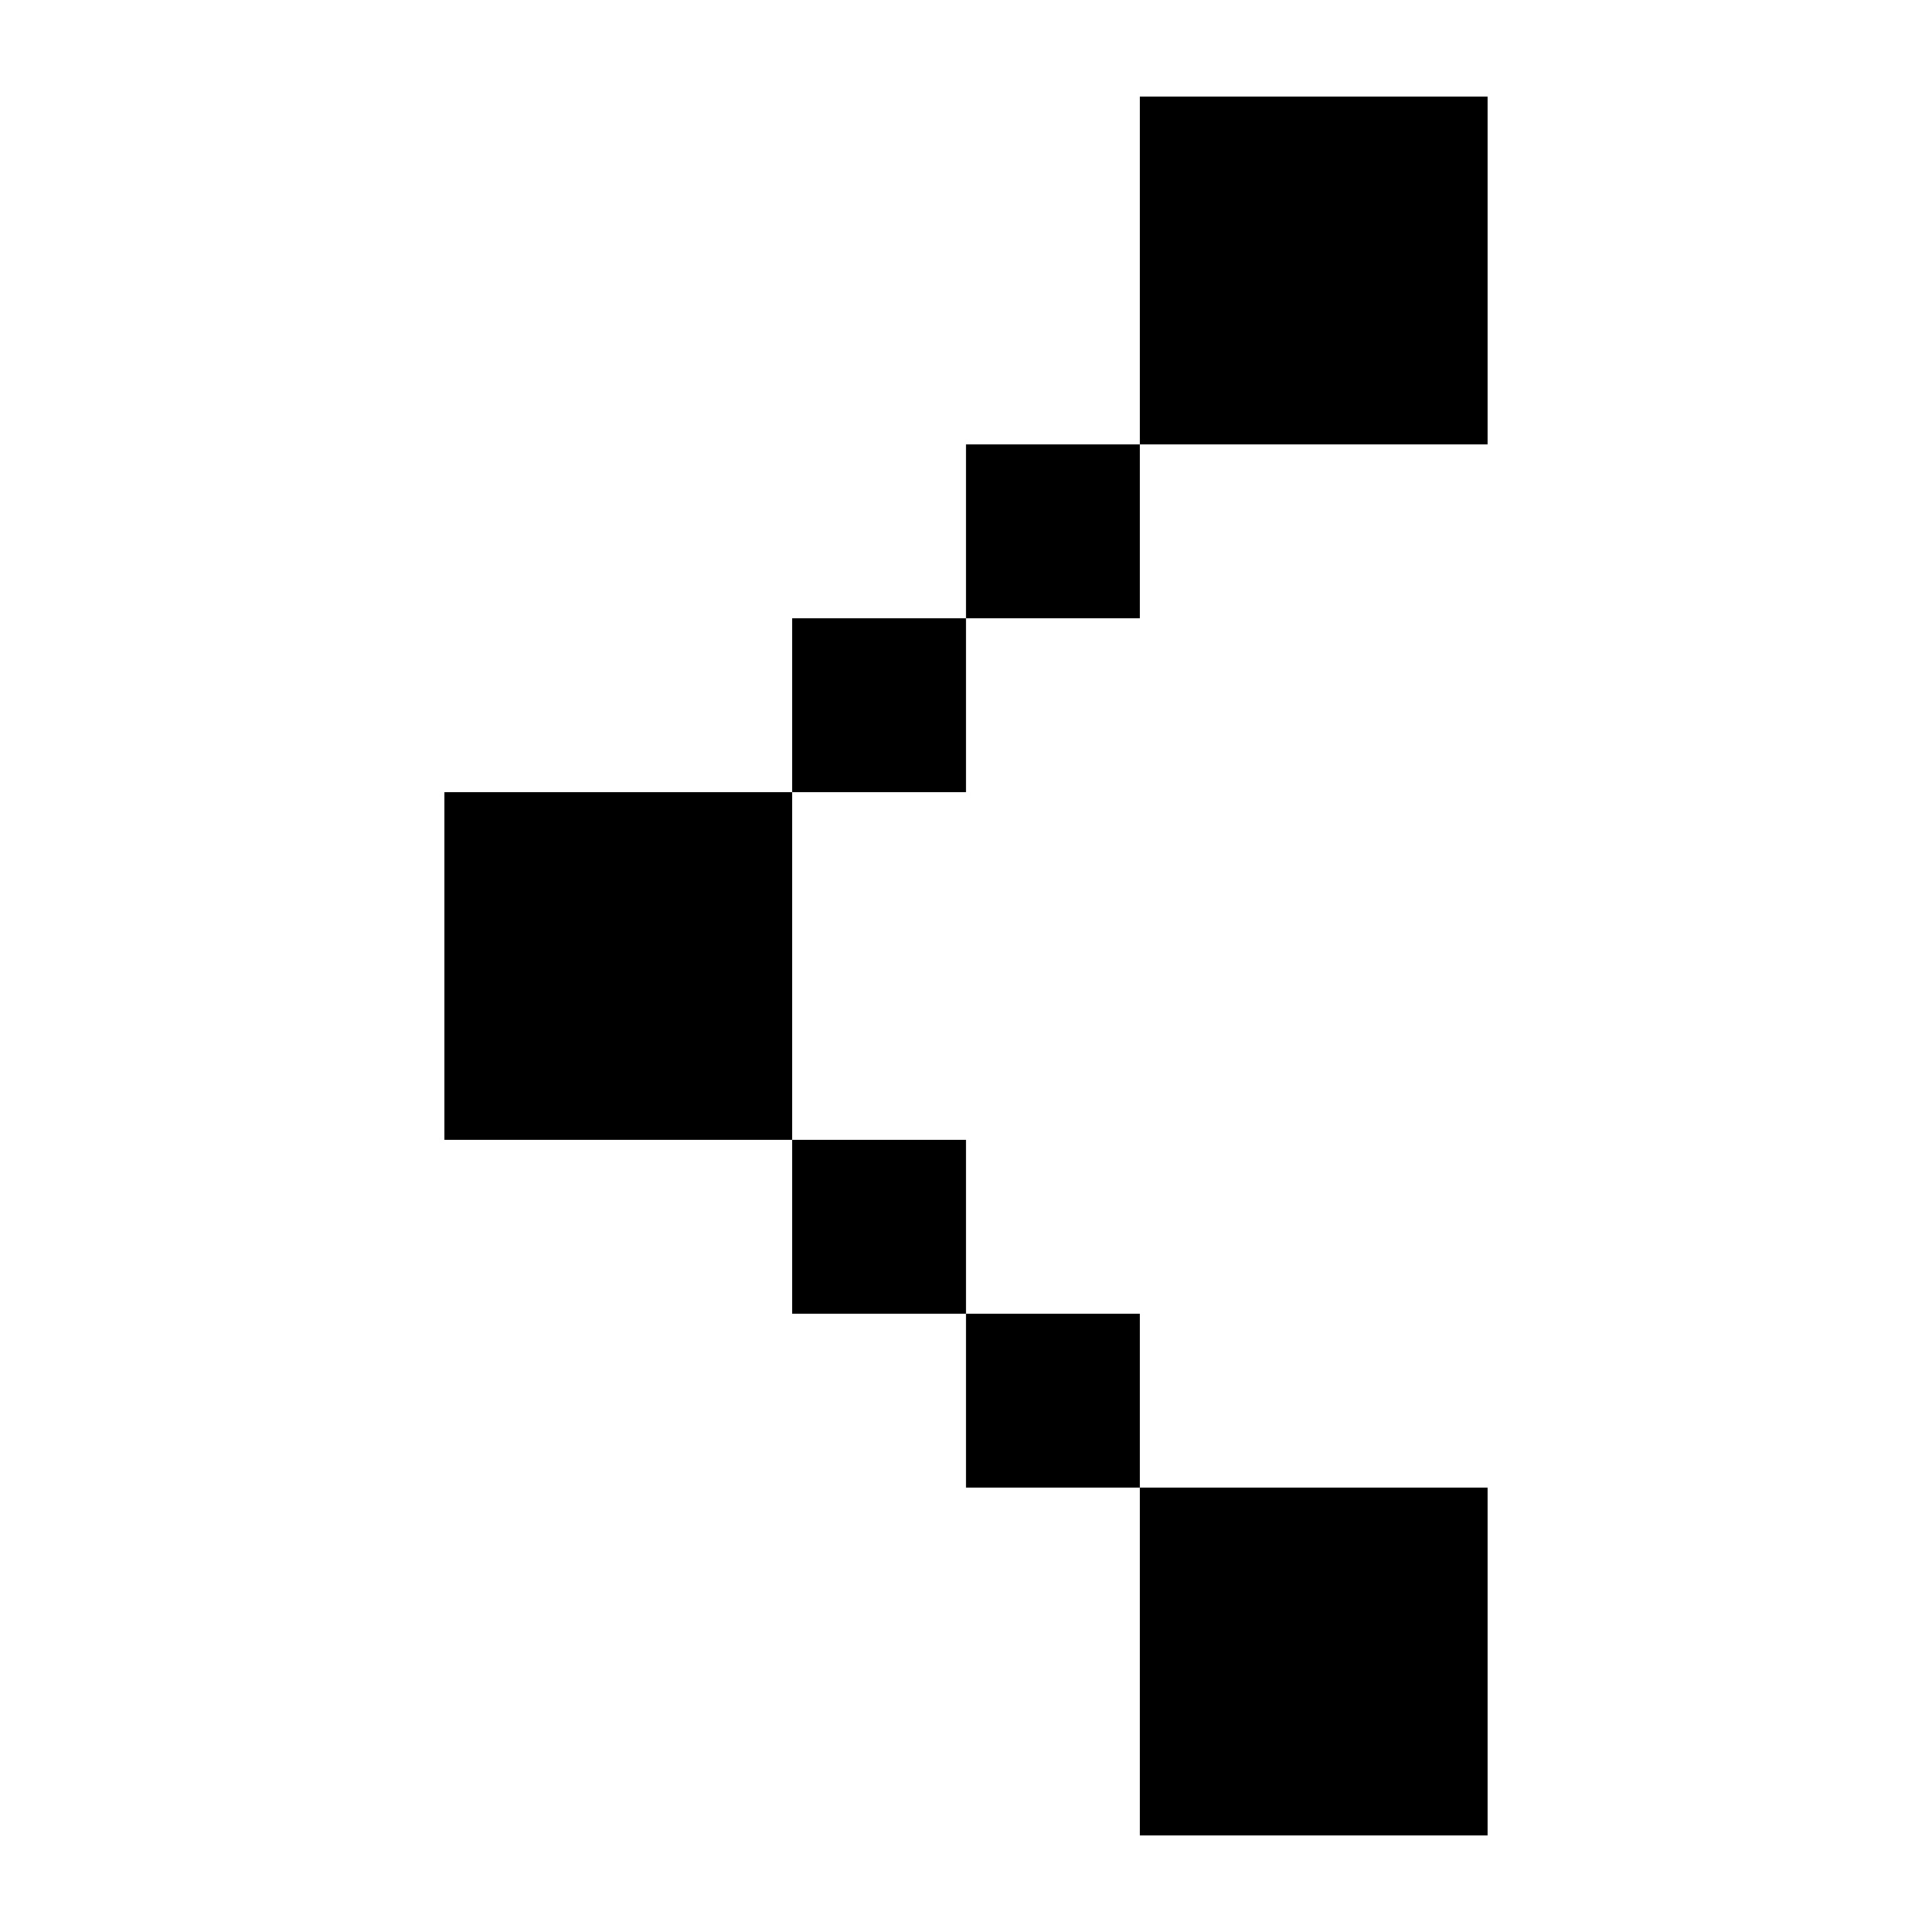 <svg xmlns="http://www.w3.org/2000/svg" xmlns:xlink="http://www.w3.org/1999/xlink" version="1.1" x="0px" y="0px" viewBox="0 0 100 100" enable-background="new 0 0 100 100" xml:space="preserve"><g><rect x="41" y="32" width="9" height="9"/><rect x="50" y="23" width="9" height="9"/><polygon points="23,41 23,50 23,59 32,59 41,59 41,50 41,41 32,41  "/><polygon points="68,5 59,5 59,14 59,23 68,23 77,23 77,14 77,5  "/><polygon points="59,95 68,95 77,95 77,86 77,77 68,77 59,77 59,86  "/><rect x="41" y="59" width="9" height="9"/><rect x="50" y="68" width="9" height="9"/></g></svg>